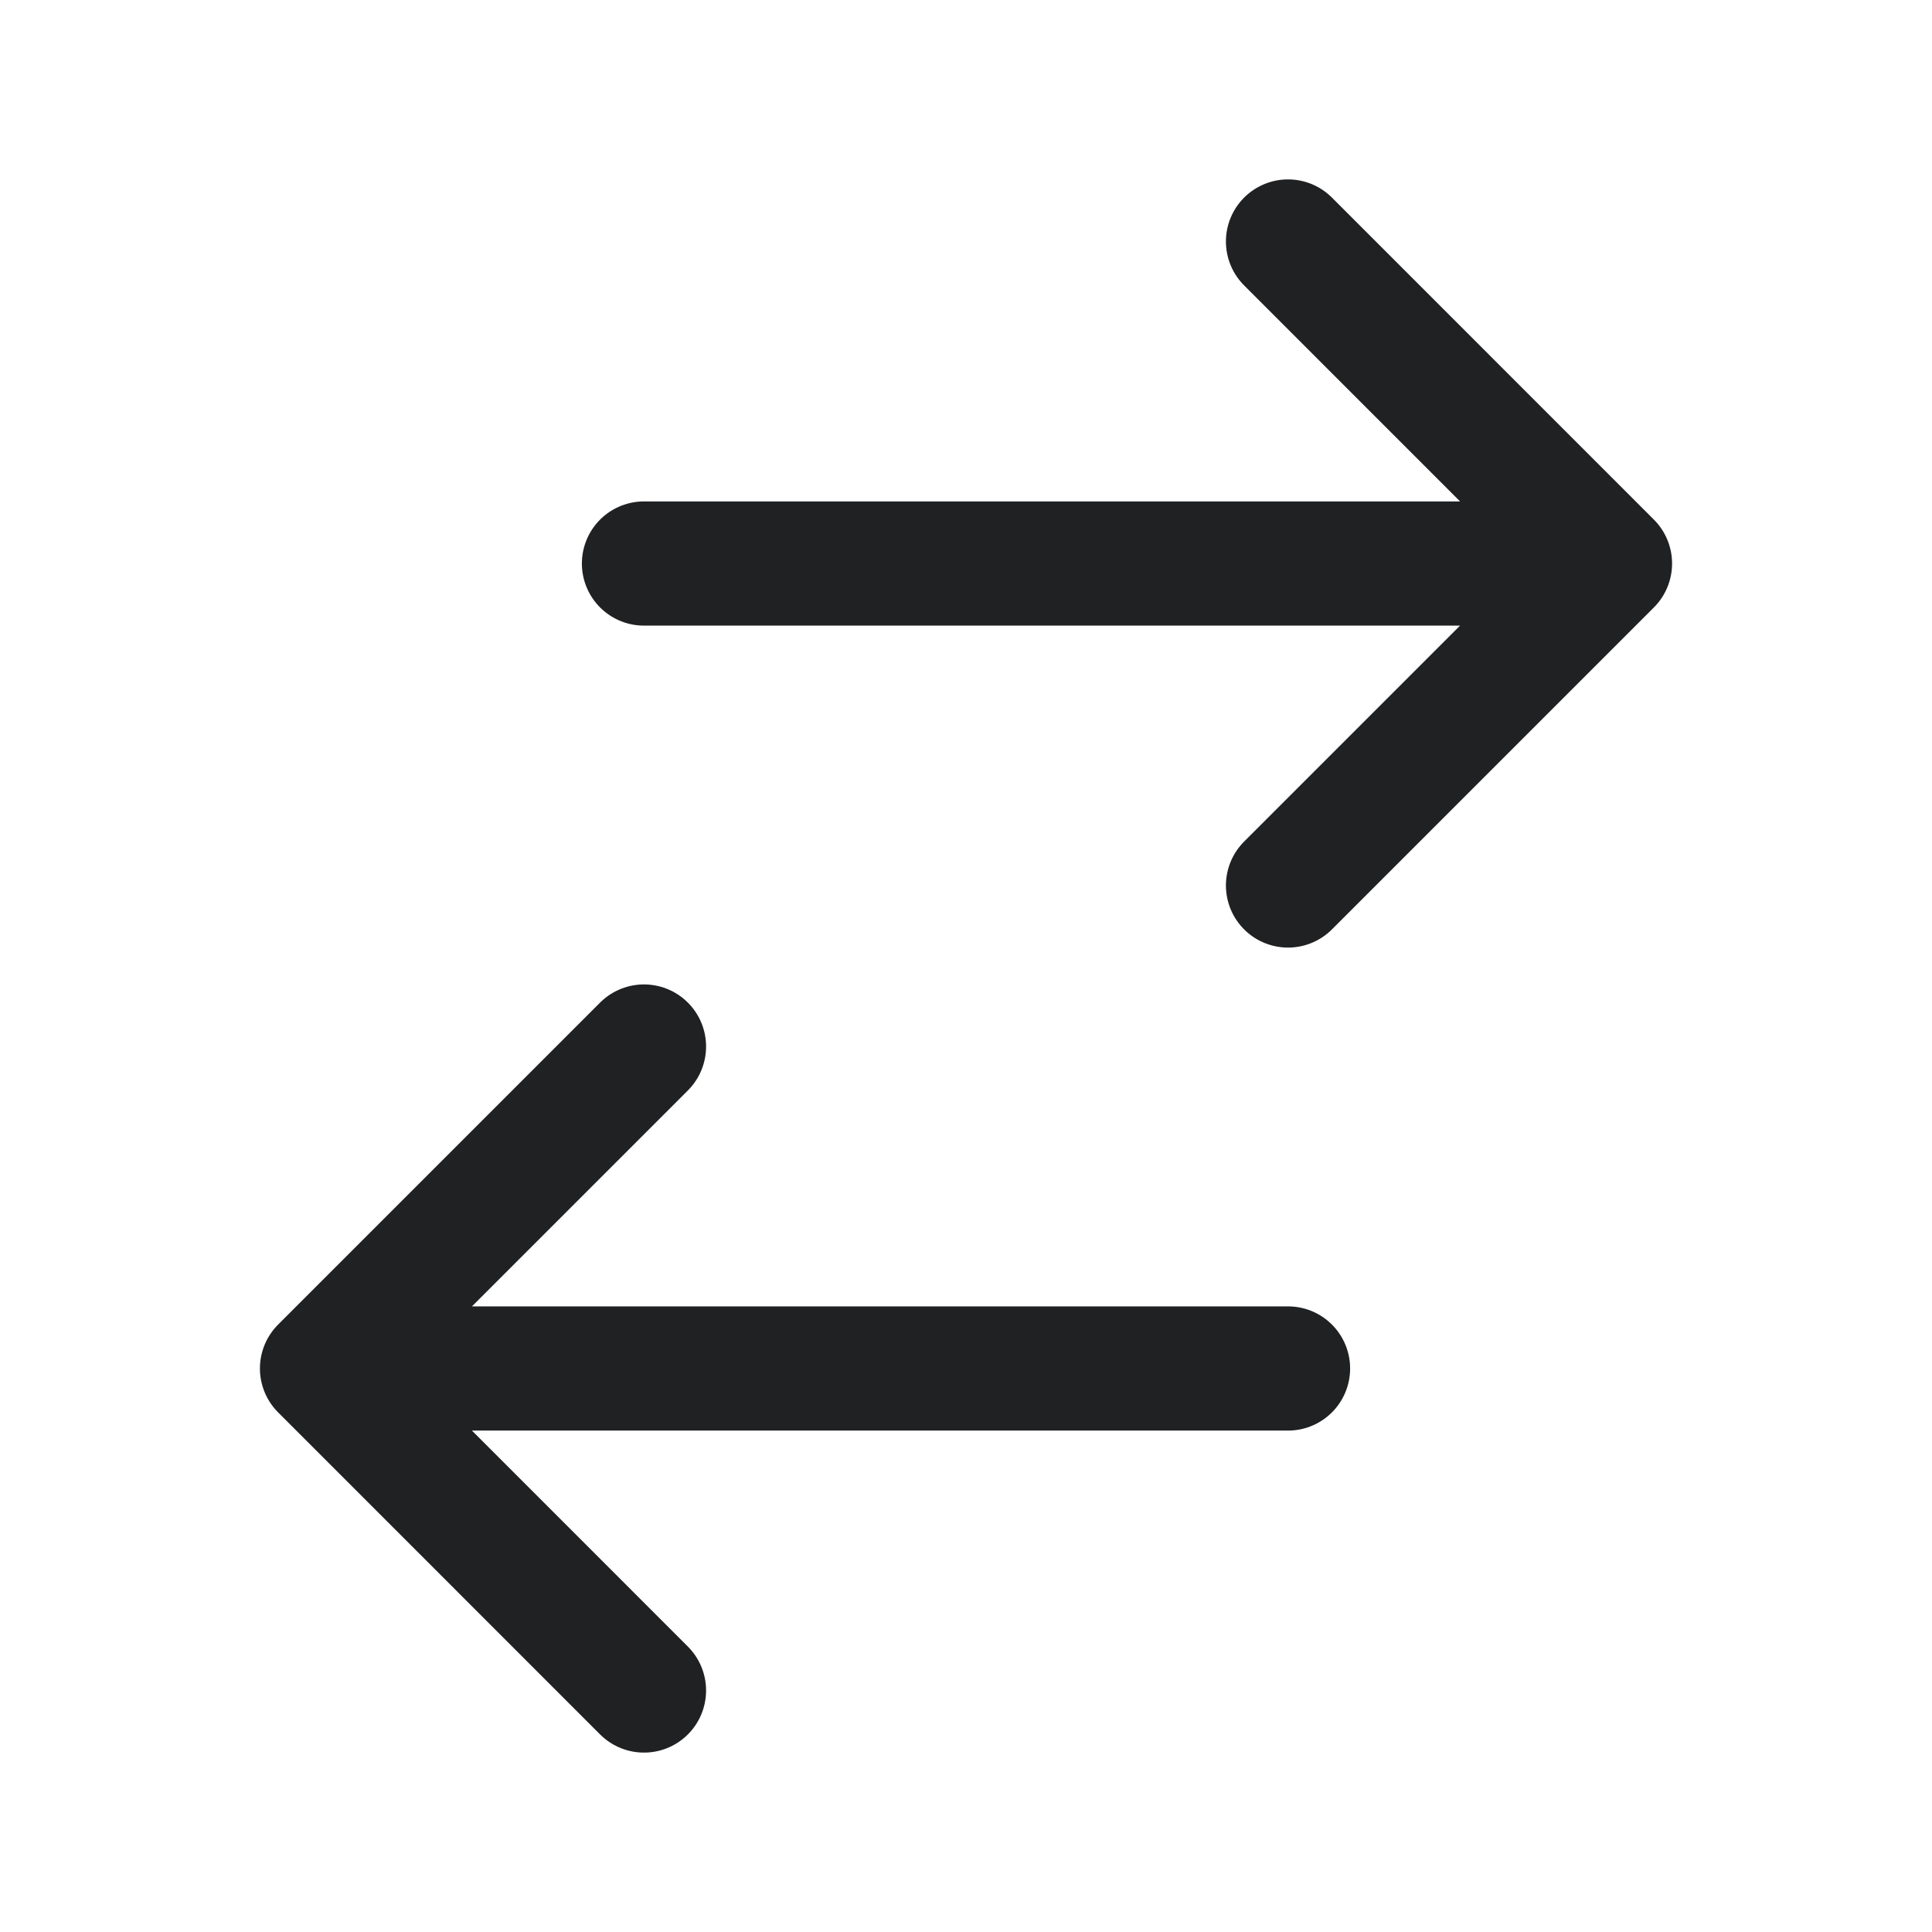 <svg width="28" height="28" viewBox="0 0 28 28" fill="none" xmlns="http://www.w3.org/2000/svg">
<path d="M4.667 19.833L9.333 15.167M9.333 8.167H23.333H9.333ZM23.333 8.167L18.667 3.5L23.333 8.167ZM23.333 8.167L18.667 12.833L23.333 8.167ZM18.667 19.833H4.667H18.667ZM4.667 19.833L9.333 24.5L4.667 19.833Z" stroke="#202123" stroke-width="1.8" stroke-linecap="round" stroke-linejoin="round"/>
</svg>
